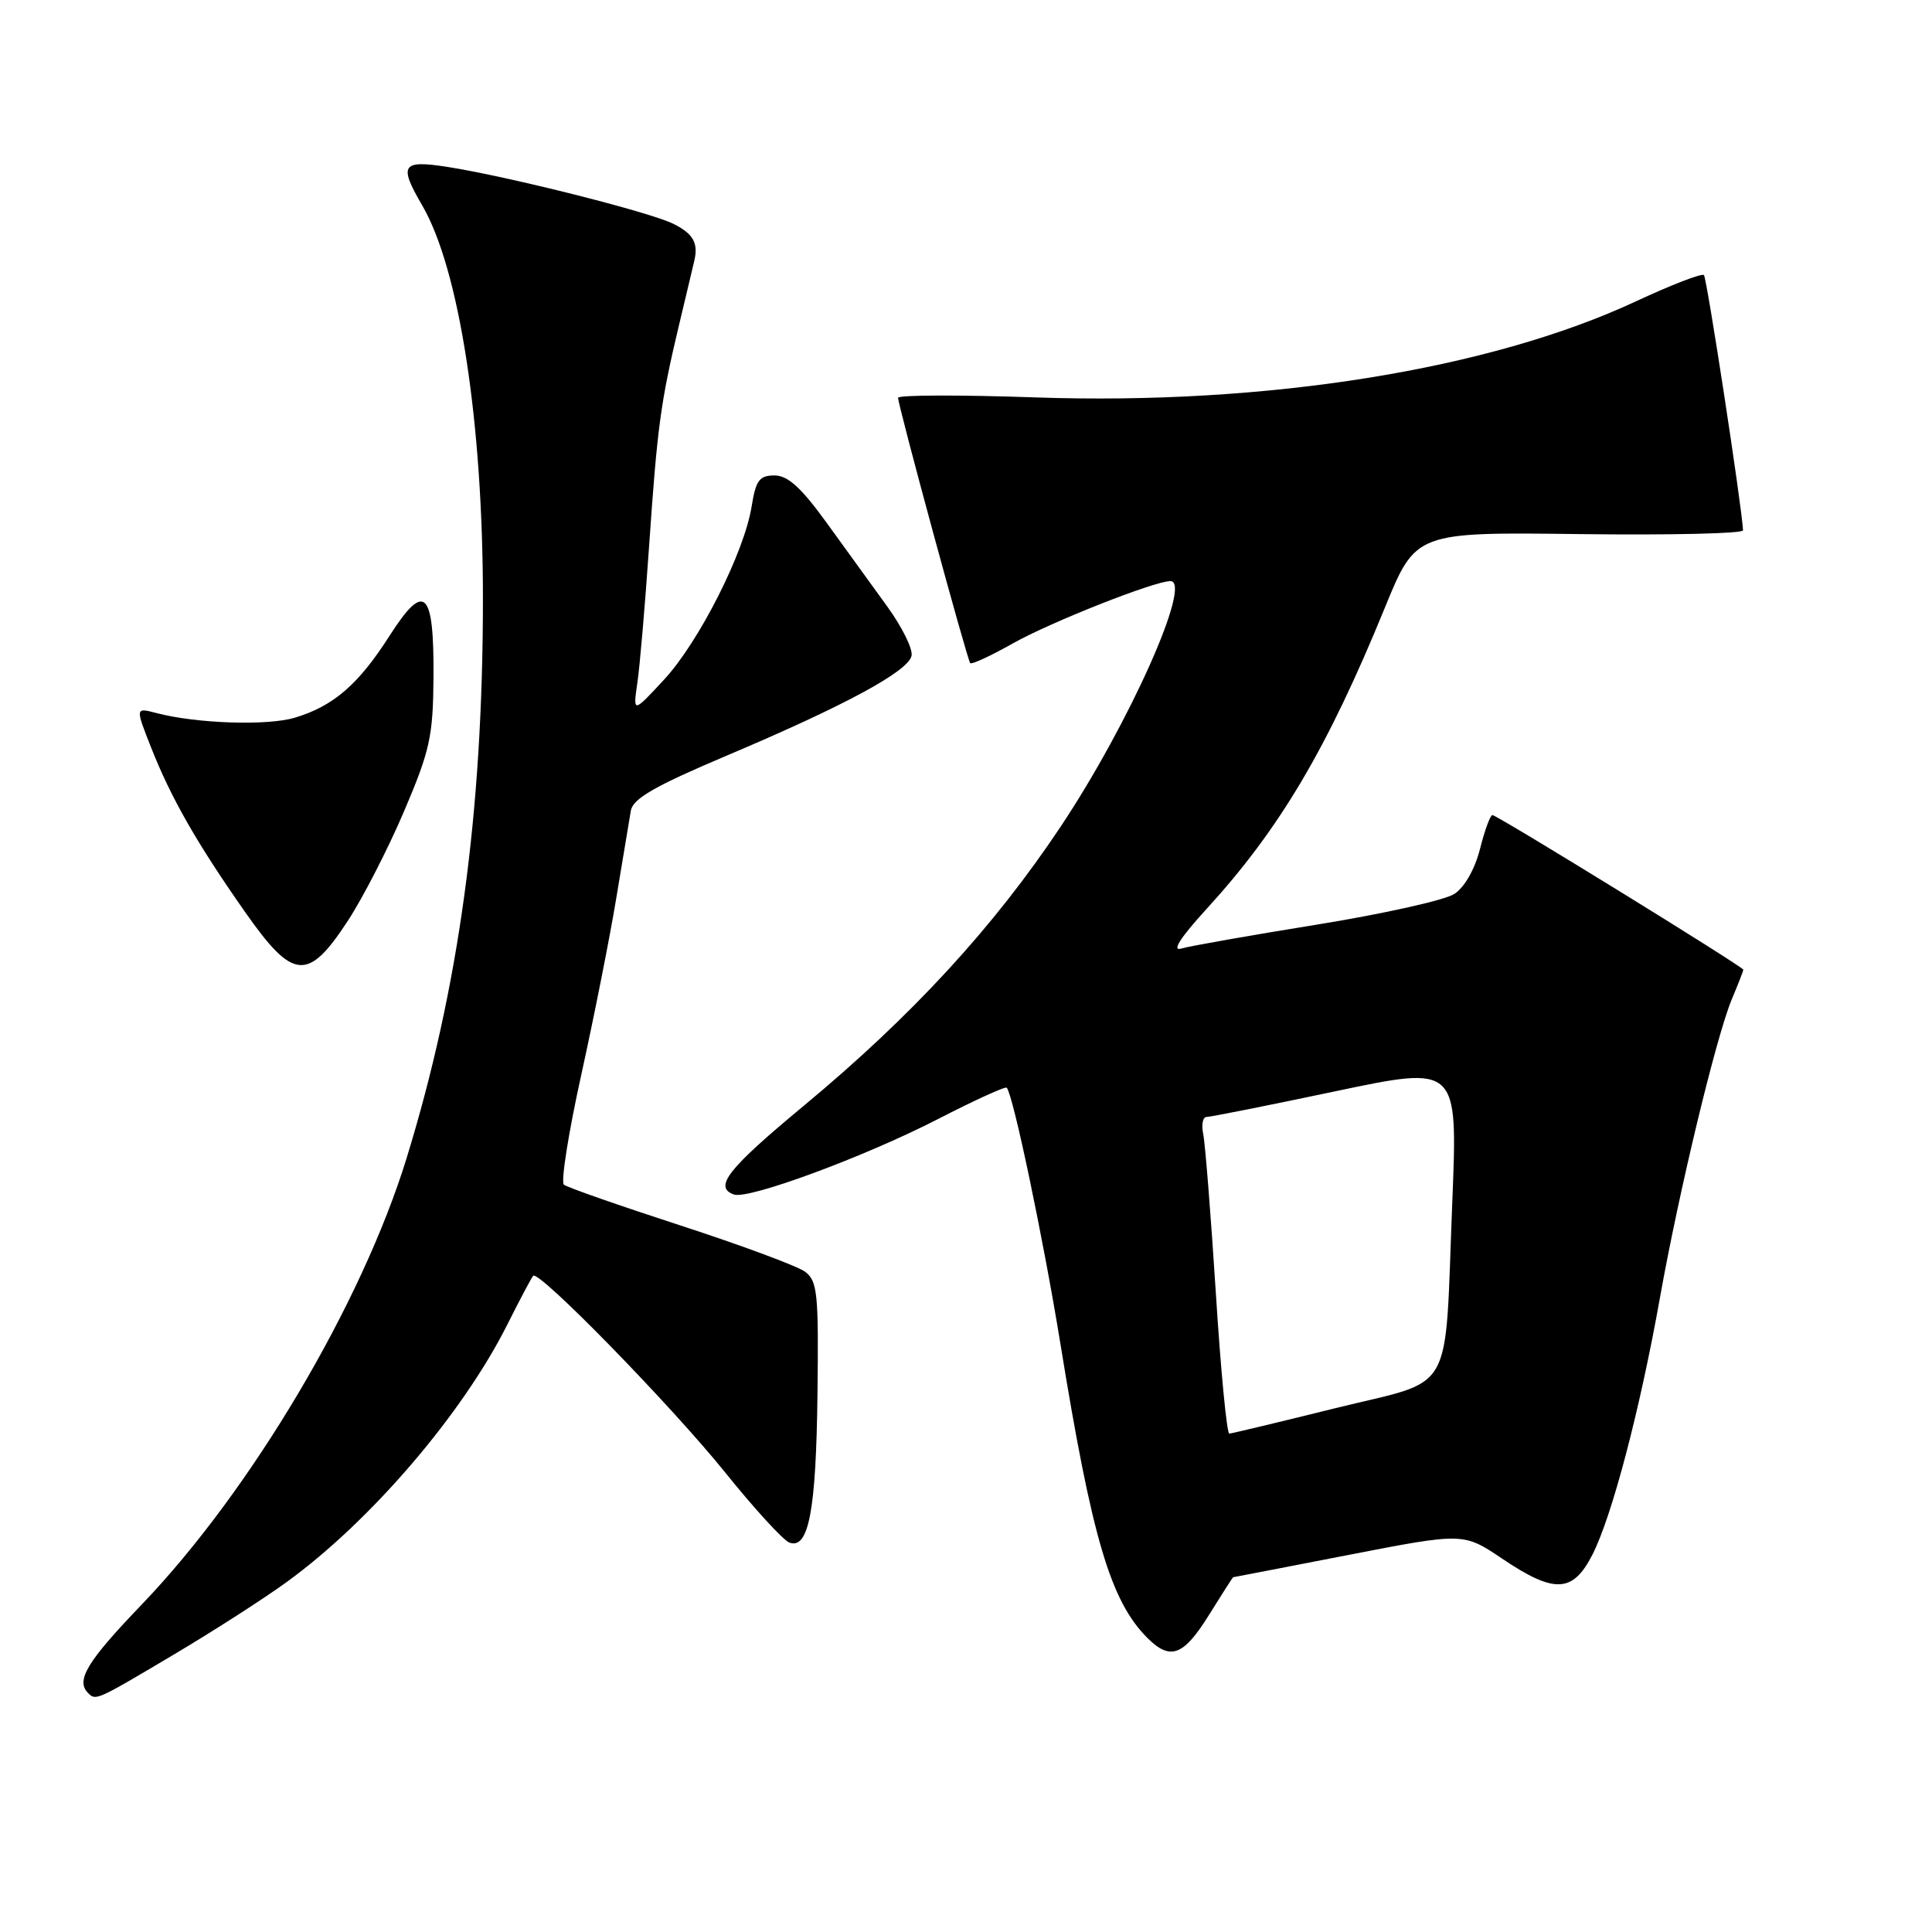 <?xml version="1.0" encoding="UTF-8" standalone="no"?>
<!DOCTYPE svg PUBLIC "-//W3C//DTD SVG 1.1//EN" "http://www.w3.org/Graphics/SVG/1.1/DTD/svg11.dtd" >
<svg xmlns="http://www.w3.org/2000/svg" xmlns:xlink="http://www.w3.org/1999/xlink" version="1.1" viewBox="0 0 256 256">
 <g >
 <path fill="currentColor"
d=" M 22.91 219.31 C 28.19 216.18 34.98 211.82 38.00 209.62 C 49.14 201.53 61.28 187.35 67.23 175.50 C 68.88 172.20 70.42 169.30 70.65 169.05 C 71.39 168.25 88.99 186.28 96.13 195.16 C 99.97 199.93 103.77 204.08 104.58 204.39 C 107.15 205.38 108.14 200.18 108.32 184.68 C 108.48 171.32 108.32 169.72 106.66 168.50 C 105.65 167.76 98.22 165.00 90.16 162.38 C 82.10 159.76 75.15 157.33 74.72 156.98 C 74.29 156.63 75.33 150.08 77.02 142.42 C 78.71 134.76 80.80 124.22 81.66 119.00 C 82.52 113.78 83.39 108.57 83.59 107.42 C 83.87 105.82 86.76 104.16 96.23 100.15 C 111.96 93.50 120.41 88.93 120.79 86.87 C 120.96 85.97 119.51 83.05 117.57 80.37 C 115.63 77.69 112.00 72.69 109.52 69.25 C 106.16 64.61 104.39 63.00 102.63 63.00 C 100.63 63.00 100.15 63.64 99.60 67.08 C 98.63 73.19 92.61 85.08 87.97 90.08 C 83.87 94.50 83.87 94.50 84.45 90.50 C 84.78 88.30 85.47 80.20 86.00 72.50 C 87.10 56.50 87.52 53.38 89.99 43.00 C 90.98 38.88 91.88 35.05 92.01 34.50 C 92.54 32.18 91.84 30.97 89.25 29.67 C 86.16 28.11 67.27 23.36 59.25 22.11 C 53.24 21.18 52.81 21.84 55.93 27.19 C 60.86 35.63 64.00 56.04 63.99 79.47 C 63.98 107.73 60.80 130.96 53.88 153.45 C 47.94 172.76 33.23 197.55 18.78 212.61 C 11.53 220.16 10.01 222.67 11.67 224.33 C 12.70 225.37 12.74 225.35 22.91 219.31 Z  M 160.19 214.00 C 161.90 211.25 163.34 209.00 163.40 208.99 C 163.45 208.99 170.34 207.66 178.71 206.03 C 193.92 203.08 193.92 203.08 199.06 206.54 C 205.98 211.20 208.41 211.08 211.01 205.99 C 213.60 200.90 217.30 186.83 219.96 171.91 C 222.47 157.84 227.41 137.34 229.48 132.39 C 230.32 130.39 231.00 128.64 231.00 128.49 C 231.00 128.11 198.37 108.00 197.75 108.00 C 197.47 108.00 196.73 110.02 196.11 112.48 C 195.43 115.16 194.07 117.56 192.71 118.45 C 191.47 119.27 183.26 121.10 174.47 122.52 C 165.69 123.94 157.61 125.36 156.52 125.69 C 155.23 126.07 156.39 124.26 159.84 120.48 C 169.57 109.84 175.87 99.20 183.51 80.50 C 187.60 70.50 187.60 70.50 209.30 70.77 C 221.23 70.92 230.98 70.70 230.96 70.27 C 230.81 67.12 226.17 36.84 225.78 36.45 C 225.51 36.18 221.47 37.74 216.79 39.92 C 197.37 48.98 167.83 53.71 137.25 52.66 C 127.21 52.31 119.00 52.33 119.00 52.71 C 119.00 53.74 128.16 87.45 128.56 87.87 C 128.75 88.08 131.29 86.90 134.20 85.26 C 139.18 82.45 152.96 77.00 155.08 77.00 C 158.06 77.00 149.61 95.92 140.55 109.52 C 131.65 122.88 120.85 134.62 106.41 146.60 C 96.43 154.88 94.52 157.31 97.25 158.28 C 99.20 158.96 114.57 153.28 124.29 148.28 C 129.13 145.79 133.23 143.92 133.40 144.13 C 134.27 145.15 138.27 164.27 140.50 178.00 C 144.69 203.83 147.15 212.15 152.04 217.04 C 155.07 220.07 156.82 219.42 160.19 214.00 Z  M 46.10 122.00 C 48.08 118.97 51.43 112.45 53.54 107.50 C 56.97 99.45 57.38 97.59 57.44 89.80 C 57.52 78.15 56.27 76.97 51.60 84.27 C 47.49 90.71 44.17 93.57 39.06 95.10 C 35.42 96.19 26.03 95.88 20.72 94.48 C 17.93 93.75 17.93 93.75 20.01 99.02 C 22.65 105.71 26.01 111.62 32.42 120.77 C 38.84 129.94 40.79 130.12 46.10 122.00 Z  M 161.10 171.25 C 160.44 160.94 159.69 151.49 159.43 150.25 C 159.17 149.01 159.38 148.00 159.89 148.00 C 160.40 148.00 168.09 146.47 176.99 144.59 C 193.16 141.19 193.16 141.19 192.44 159.16 C 191.38 185.46 192.99 182.62 176.99 186.58 C 169.57 188.42 163.23 189.94 162.89 189.96 C 162.56 189.98 161.75 181.56 161.10 171.25 Z "/>
</g>
</svg>